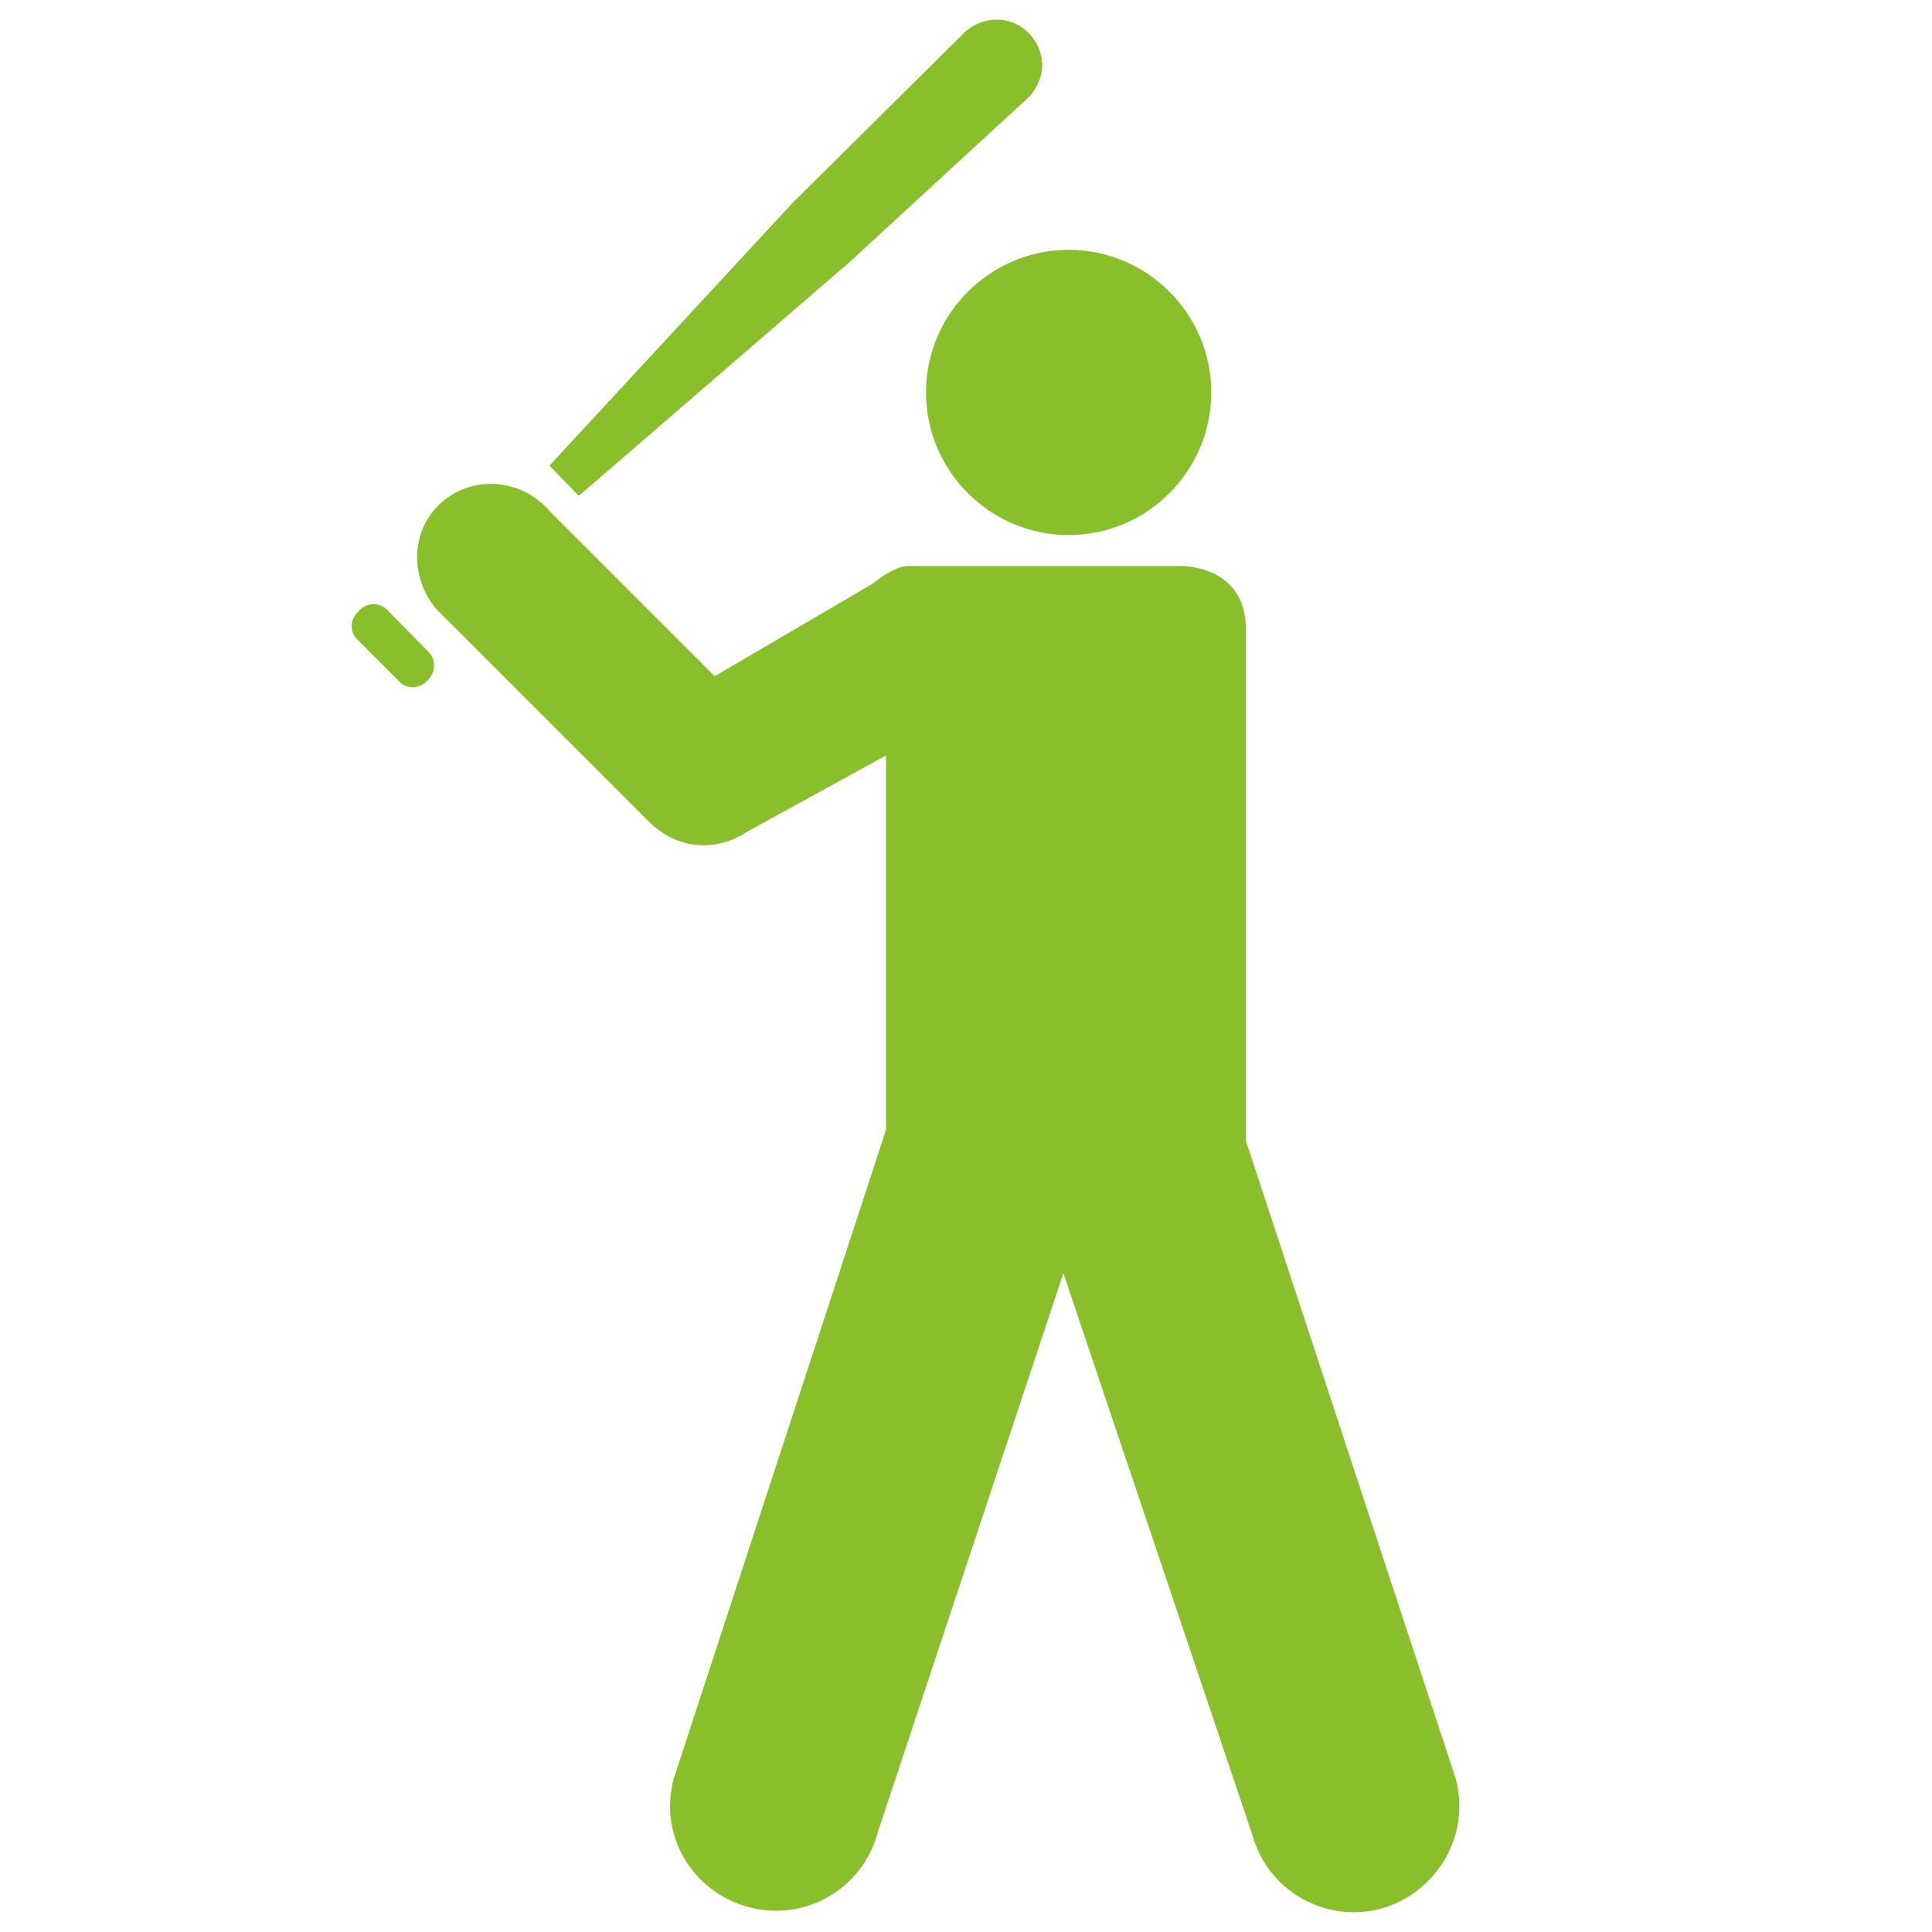 <!DOCTYPE svg PUBLIC "-//W3C//DTD SVG 1.1//EN" "http://www.w3.org/Graphics/SVG/1.1/DTD/svg11.dtd">
<!-- Uploaded to: SVG Repo, www.svgrepo.com, Transformed by: SVG Repo Mixer Tools -->
<svg fill="#8abf2c" height="800px" width="800px" version="1.2" baseProfile="tiny" id="Layer_1" xmlns="http://www.w3.org/2000/svg" xmlns:xlink="http://www.w3.org/1999/xlink" viewBox="0 0 256 256" xml:space="preserve">
<g id="SVGRepo_bgCarrier" stroke-width="0"/>
<g id="SVGRepo_tracerCarrier" stroke-linecap="round" stroke-linejoin="round"/>
<g id="SVGRepo_iconCarrier"> <g id="XMLID_2_"> <path id="XMLID_6_" d="M141.6,70.9c10.4,0,18.9-8.5,18.9-18.9c0-10.4-8.5-18.9-18.9-18.9c-10.4,0-18.9,8.5-18.9,18.9 C122.7,62.4,131.2,70.9,141.6,70.9z"/> <path id="XMLID_5_" d="M192.9,235.7l-27.8-84.5V83.5c0-8.9-8.9-8.5-8.9-8.5h-28.4h-7.5c0,0-1.5-0.2-4.6,2.3L94.7,89.6L72.8,67.7 c-3.6-4.2-9.9-4.8-14.1-1.3c-4.3,3.6-4.5,10-0.9,14.3l27.9,27.9c1.9,2,4.5,3.4,7.5,3.4c2.2,0,4.2-0.7,5.8-1.8l18.4-10.1v49.6 l-28.1,85.9c-2.1,7.5,2.4,15.1,9.9,17.1c7.5,2,15.1-2.4,17.1-9.9l24.6-74.1l25,74.3c2,7.5,9.7,11.9,17.1,9.9 C190.4,250.8,194.9,243.2,192.9,235.7z"/> <path id="XMLID_4_" d="M52.9,90.3c0.9,1,2.6,1,3.6,0l0.3-0.3c0.9-1,1-2.6,0-3.6l-5.5-5.6c-1-1-2.6-1-3.6,0l-0.3,0.3 c-1,1-1.1,2.6-0.1,3.6L52.9,90.3z"/> <path id="XMLID_3_" d="M105,26.9L72.8,61.7l3.9,4l35.9-31l23.9-22c0.9-1.1,1.6-2.5,1.6-4c0-3.3-2.7-6.1-6-6.1c-1.6,0-3,0.6-4.1,1.5 L105,26.9z"/> </g> </g>
</svg>